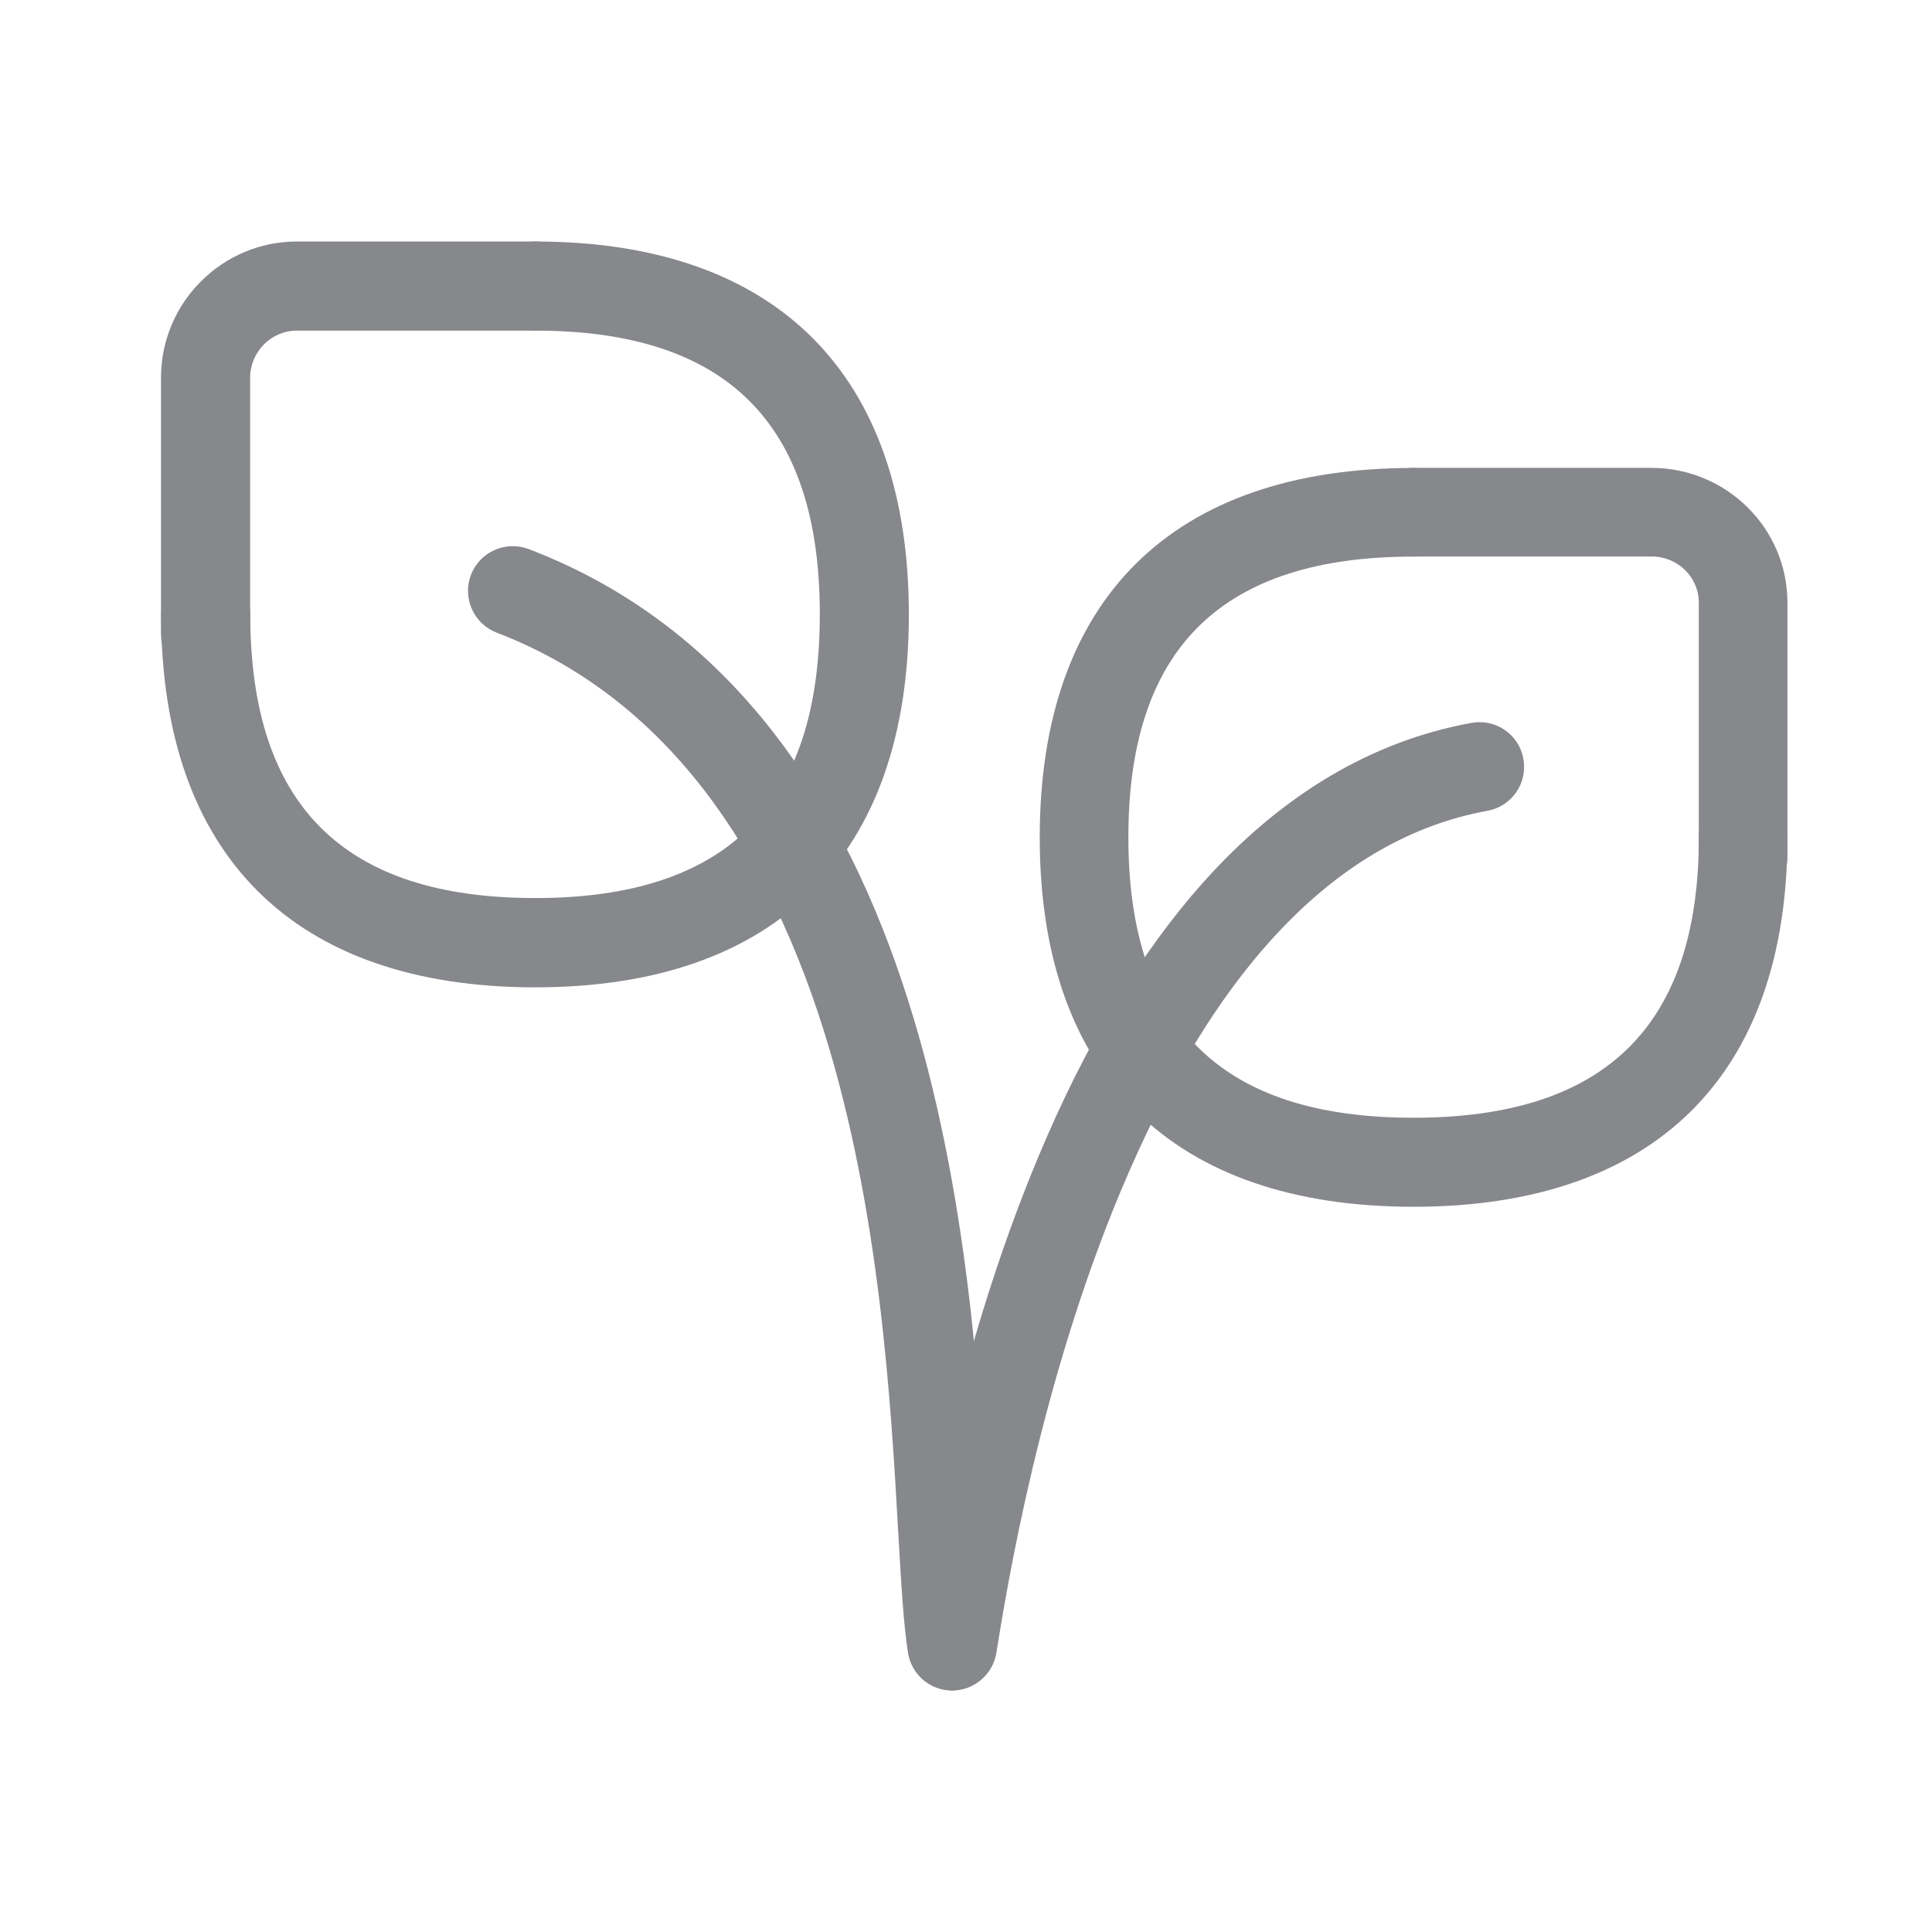<svg width="24" height="24" viewBox="0 0 24 24" fill="none" xmlns="http://www.w3.org/2000/svg">
<path d="M21.654 11.196C21.348 11.196 21.103 10.948 21.103 10.645V7.484C21.103 7.17 20.841 6.913 20.518 6.913H17.559C17.253 6.913 17.008 6.666 17.008 6.363C17.008 6.06 17.256 5.812 17.559 5.812H20.515C21.446 5.812 22.204 6.562 22.204 7.484V10.645C22.204 10.948 21.959 11.196 21.654 11.196Z" fill="#86888C"/>
<path d="M17.559 14.991C14.565 14.991 12.916 13.363 12.916 10.403C12.916 7.444 14.565 5.813 17.559 5.813C17.864 5.813 18.109 6.06 18.109 6.363C18.109 6.666 17.861 6.914 17.559 6.914C15.176 6.914 14.017 8.055 14.017 10.4C14.017 12.746 15.176 13.885 17.559 13.885C19.942 13.885 21.104 12.743 21.104 10.4C21.104 10.095 21.351 9.85 21.654 9.85C21.957 9.85 22.204 10.098 22.204 10.4C22.204 13.36 20.553 14.991 17.559 14.991ZM2.553 8.432C2.248 8.432 2 8.184 2 7.879V4.686C2.003 3.755 2.761 3 3.689 3H6.645C6.951 3 7.199 3.248 7.199 3.553C7.199 3.859 6.951 4.107 6.645 4.107H3.689C3.369 4.107 3.11 4.369 3.107 4.689V7.879C3.107 8.184 2.859 8.432 2.553 8.432Z" fill="#86888C"/>
<path d="M6.648 12.265C3.651 12.265 2.002 10.62 2.002 7.634C2.002 7.328 2.25 7.081 2.556 7.081C2.861 7.081 3.109 7.326 3.109 7.631C3.109 10.003 4.268 11.156 6.648 11.156C9.028 11.156 10.184 10.003 10.184 7.631C10.184 5.259 9.028 4.107 6.648 4.107C6.342 4.107 6.095 3.859 6.095 3.553C6.095 3.248 6.342 3 6.648 3C9.642 3 11.29 4.646 11.29 7.634C11.29 10.62 9.642 12.265 6.648 12.265ZM11.829 21C11.801 21 11.769 20.997 11.74 20.991C11.438 20.942 11.233 20.657 11.282 20.354C11.423 19.495 11.847 16.887 12.896 14.377C13.478 12.98 14.169 11.833 14.945 10.963C15.919 9.873 17.04 9.205 18.279 8.98C18.582 8.925 18.87 9.124 18.924 9.426C18.979 9.729 18.78 10.017 18.478 10.072C16.625 10.409 15.089 12.003 13.919 14.804C12.919 17.196 12.51 19.706 12.377 20.533C12.331 20.807 12.095 21 11.829 21Z" fill="#86888C"/>
<path d="M11.827 21C11.559 21 11.326 20.807 11.28 20.533C11.225 20.193 11.196 19.688 11.159 19.049C11.069 17.455 10.934 15.043 10.239 12.821C9.438 10.253 8.066 8.585 6.17 7.859C5.885 7.749 5.741 7.429 5.85 7.141C5.96 6.856 6.28 6.712 6.568 6.821C11.694 8.781 12.084 15.674 12.268 18.985C12.3 19.567 12.329 20.069 12.375 20.351C12.424 20.654 12.219 20.939 11.916 20.988C11.888 20.997 11.856 21 11.827 21Z" fill="#86888C"/>
</svg>

